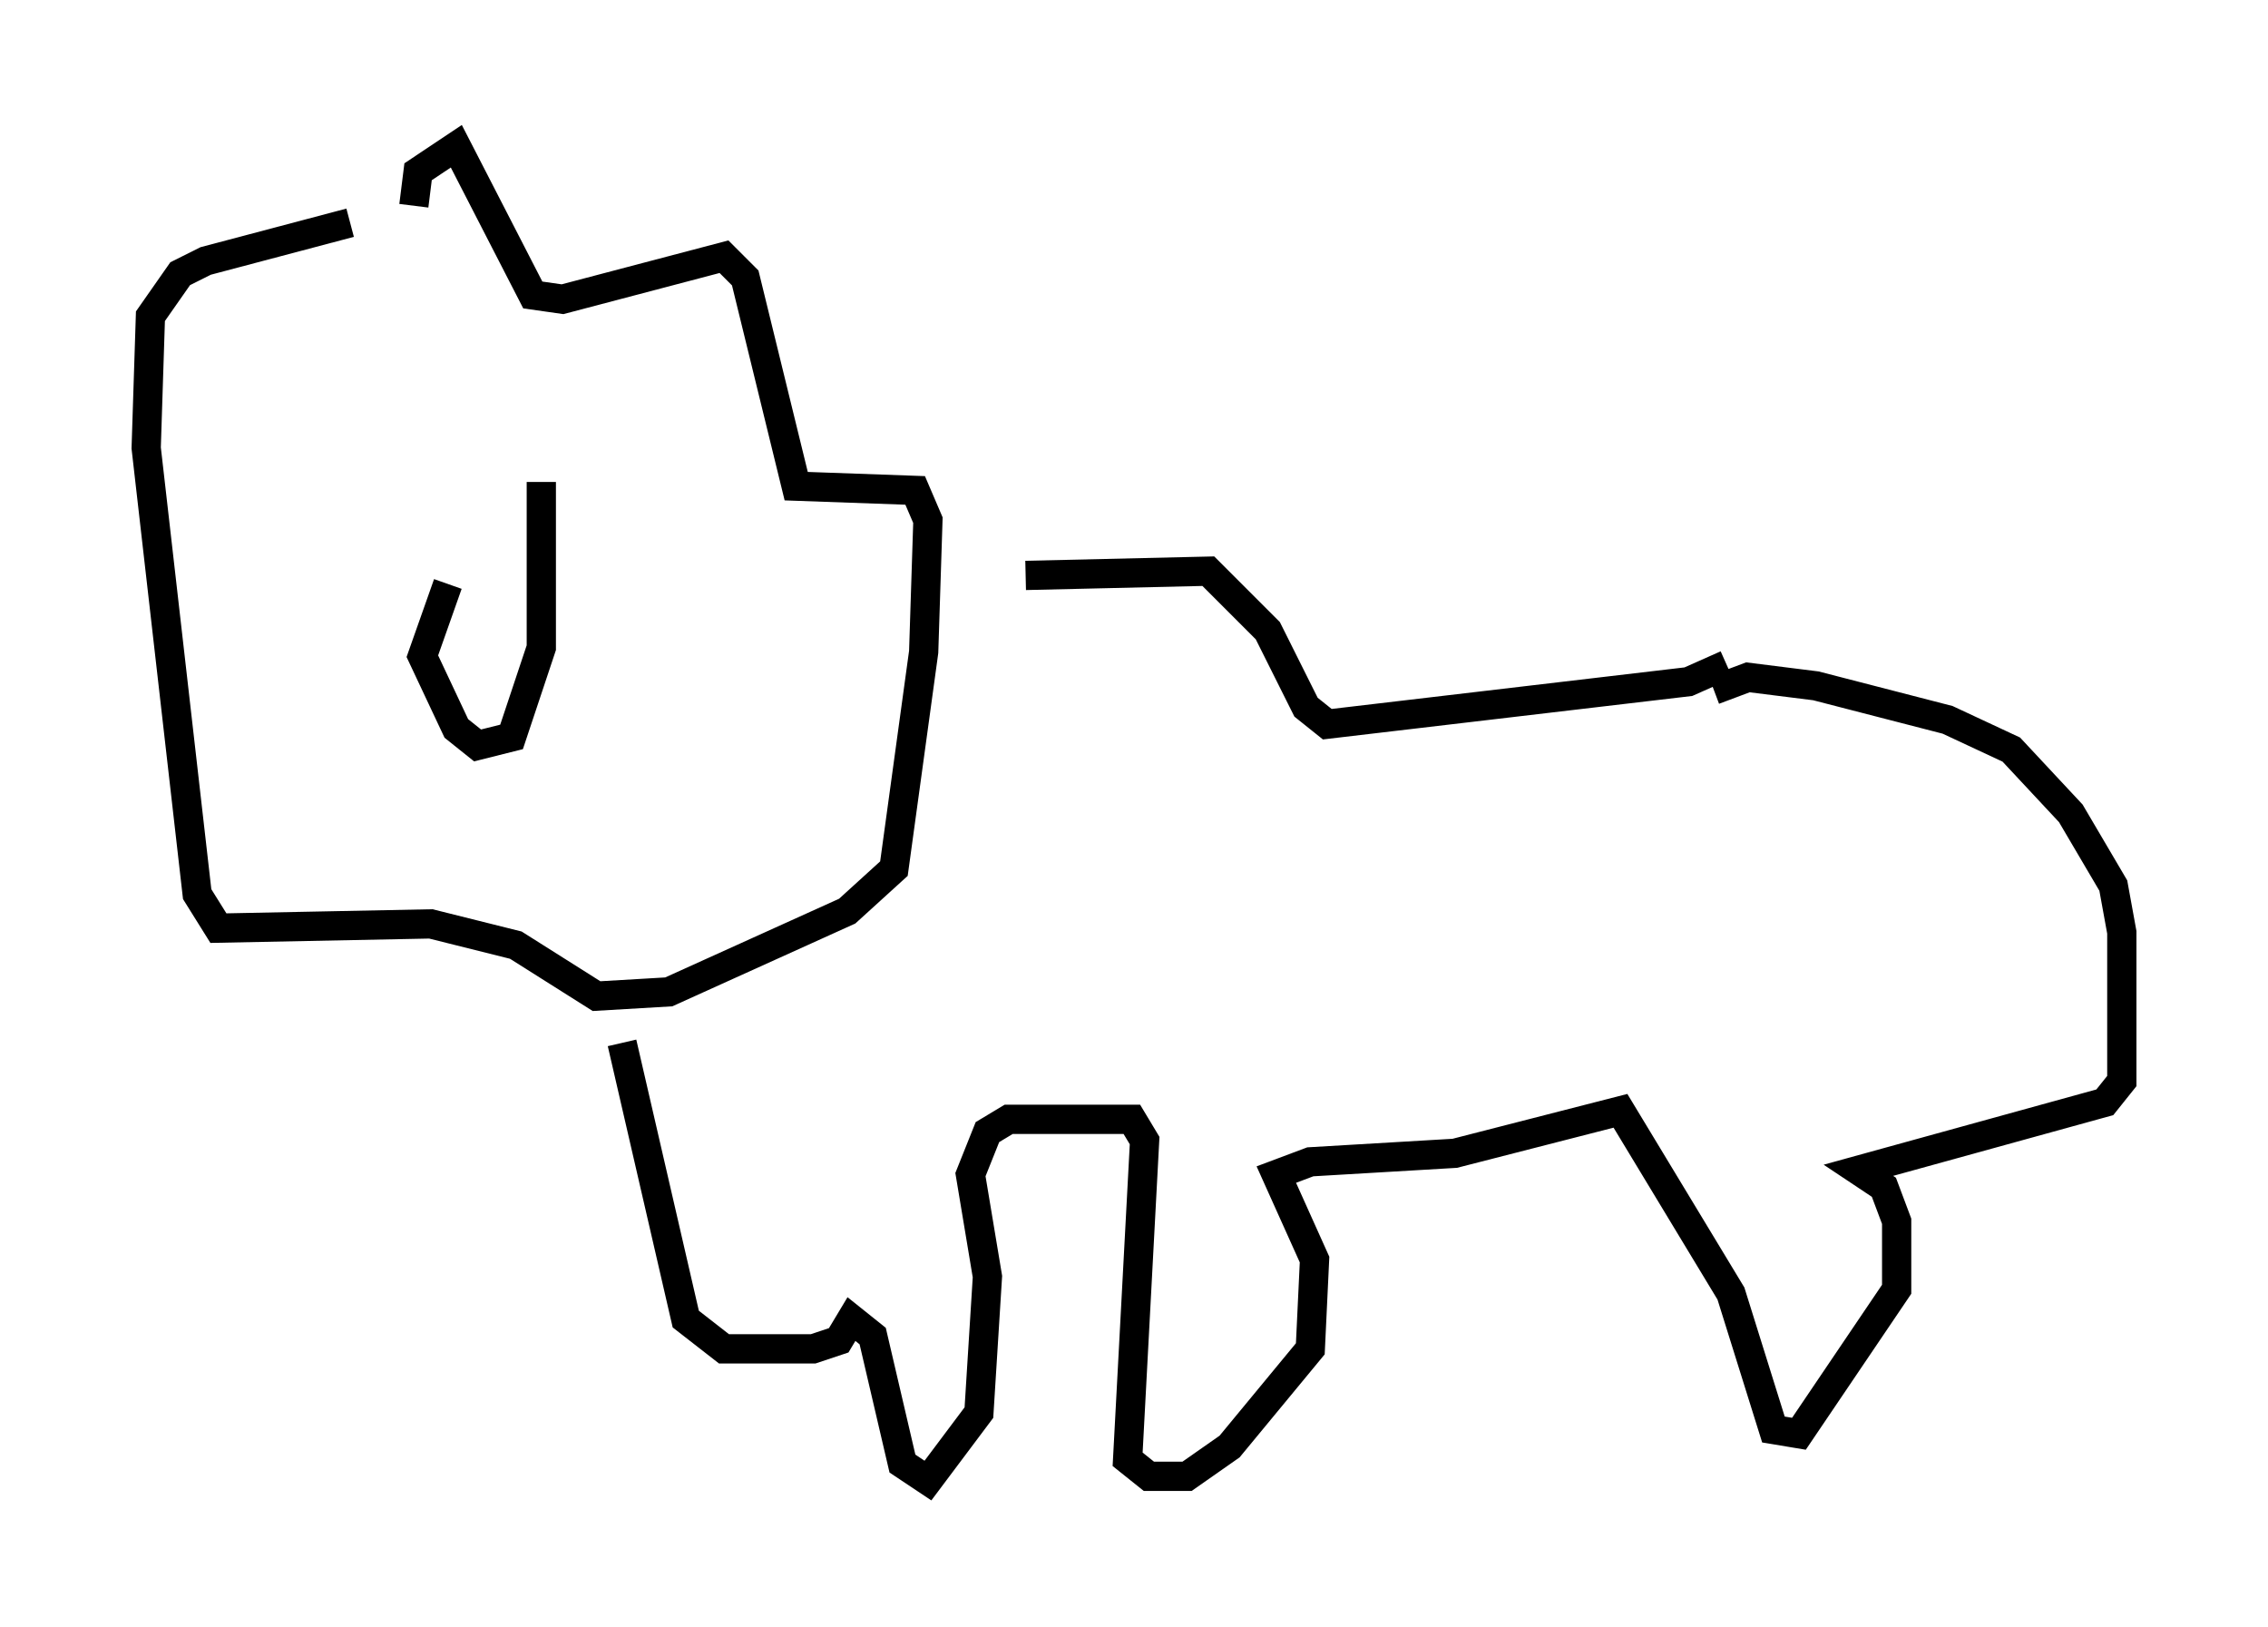 <?xml version="1.0" encoding="utf-8" ?>
<svg baseProfile="full" height="55.609" version="1.1" width="77.542" xmlns="http://www.w3.org/2000/svg" xmlns:ev="http://www.w3.org/2001/xml-events" xmlns:xlink="http://www.w3.org/1999/xlink"><defs /><rect fill="white" height="55.609" width="77.542" x="0" y="0" /><path d="M17.346, 18.508 m-2.034, 1.453 l-0.872, 2.469 1.162, 2.469 l0.726, 0.581 1.162, -0.291 l1.017, -3.05 0.0, -5.665 m-4.358, -9.441 l0.145, -1.162 1.307, -0.872 l2.615, 5.084 1.017, 0.145 l5.52, -1.453 0.726, 0.726 l1.743, 7.117 4.067, 0.145 l0.436, 1.017 -0.145, 4.503 l-1.017, 7.408 -1.598, 1.453 l-6.101, 2.76 -2.469, 0.145 l-2.76, -1.743 -2.905, -0.726 l-7.263, 0.145 -0.726, -1.162 l-1.743, -15.251 0.145, -4.503 l1.017, -1.453 0.872, -0.436 l4.939, -1.307 m23.095, 12.056 l6.246, -0.145 2.034, 2.034 l1.307, 2.615 0.726, 0.581 l12.346, -1.453 1.307, -0.581 m-37.765, 12.927 l2.179, 9.441 1.307, 1.017 l3.05, 0.0 0.872, -0.291 l0.436, -0.726 0.726, 0.581 l1.017, 4.358 0.872, 0.581 l1.743, -2.324 0.291, -4.648 l-0.581, -3.486 0.581, -1.453 l0.726, -0.436 4.212, 0.0 l0.436, 0.726 -0.581, 10.894 l0.726, 0.581 1.307, 0.0 l1.453, -1.017 2.76, -3.341 l0.145, -3.05 -1.307, -2.905 l1.162, -0.436 4.939, -0.291 l5.665, -1.453 3.777, 6.246 l1.453, 4.648 0.872, 0.145 l3.341, -4.939 0.0, -2.324 l-0.436, -1.162 -0.872, -0.581 l8.425, -2.324 0.581, -0.726 l0.0, -5.084 -0.291, -1.598 l-1.453, -2.469 -2.034, -2.179 l-2.179, -1.017 -4.503, -1.162 l-2.324, -0.291 -1.162, 0.436 " fill="none" stroke="black" stroke-width="1" /></svg>
